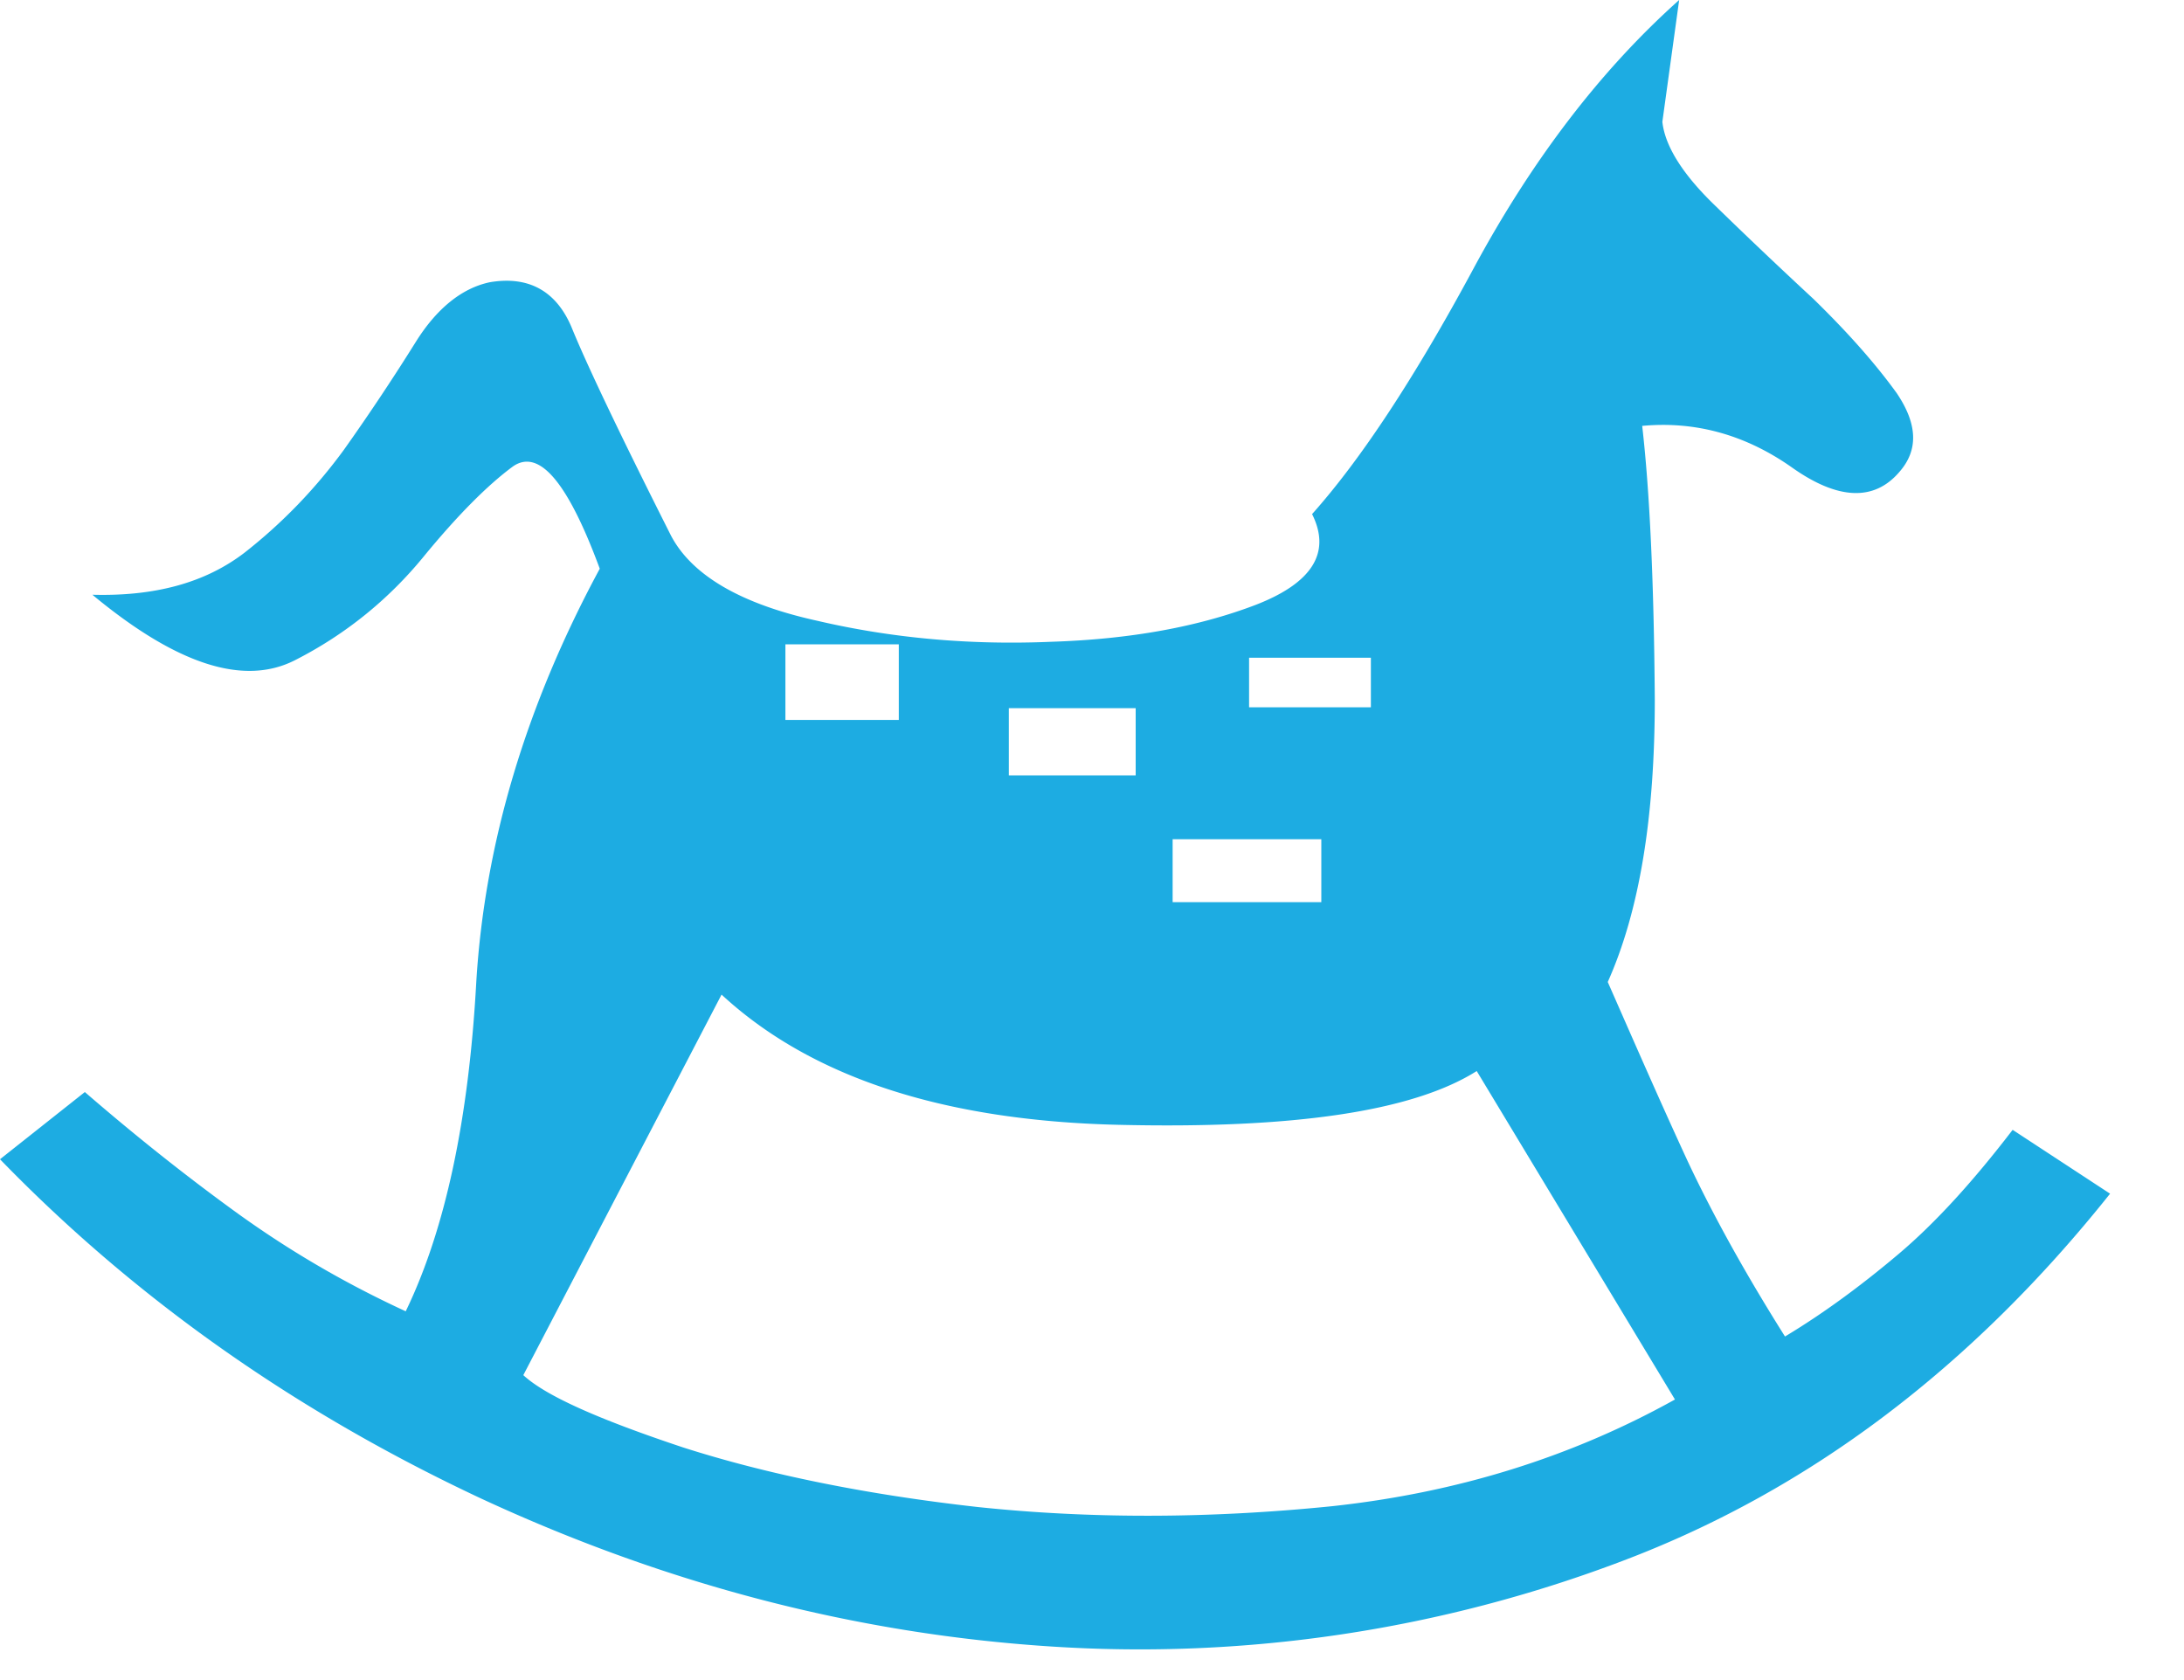 <svg xmlns="http://www.w3.org/2000/svg" width="26" height="20" viewBox="0 0 26 20"><title>Page 1</title><path d="M17.58 12.75c-.76.48-2.18.69-4.27.64-2.09-.05-3.66-.57-4.72-1.55l-2.36 4.53c.27.25.91.53 1.9.86 1 .32 2.17.56 3.51.71 1.33.14 2.74.14 4.22-.01 1.48-.16 2.84-.58 4.08-1.27zm-3.62-2.01h1.77v-.75h-1.77zM9.35 8.57h1.35v-.9H9.35zm2.66.66h1.51v-.8h-1.51zm2.86-.81h1.45v-.59h-1.45zm4.92-6.97c.03.28.23.61.61.98.39.38.78.75 1.19 1.13.4.39.73.76.99 1.12.25.37.26.68.03.94-.3.35-.73.33-1.27-.05-.55-.39-1.15-.56-1.79-.5.09.78.14 1.87.15 3.26 0 1.39-.18 2.51-.56 3.36.33.75.64 1.46.95 2.13.31.66.7 1.36 1.16 2.09.45-.27.9-.6 1.35-.98.45-.38.9-.88 1.36-1.48l1.16.76c-1.65 2.07-3.58 3.53-5.8 4.37a16.2 16.2 0 0 1-6.81 1.02c-2.32-.15-4.58-.74-6.78-1.76-2.2-1.03-4.11-2.37-5.73-4.04l1.01-.8c.52.45 1.1.92 1.73 1.38.64.47 1.33.88 2.09 1.23.47-.97.75-2.28.84-3.92.1-1.65.59-3.29 1.47-4.92-.38-1.03-.72-1.43-1.03-1.22-.3.22-.66.58-1.07 1.08-.41.5-.92.92-1.53 1.23-.61.31-1.41.05-2.41-.78.74.02 1.34-.14 1.81-.5.46-.36.85-.77 1.18-1.22.32-.45.61-.89.86-1.29s.55-.64.88-.71c.47-.08.8.11.98.55.18.44.57 1.26 1.18 2.47.25.47.83.81 1.74 1.01.9.21 1.83.29 2.78.25.95-.03 1.76-.18 2.44-.44.67-.26.9-.62.67-1.08.58-.65 1.22-1.62 1.92-2.92.7-1.3 1.52-2.37 2.45-3.2z" fill="#1dace2"/></svg>